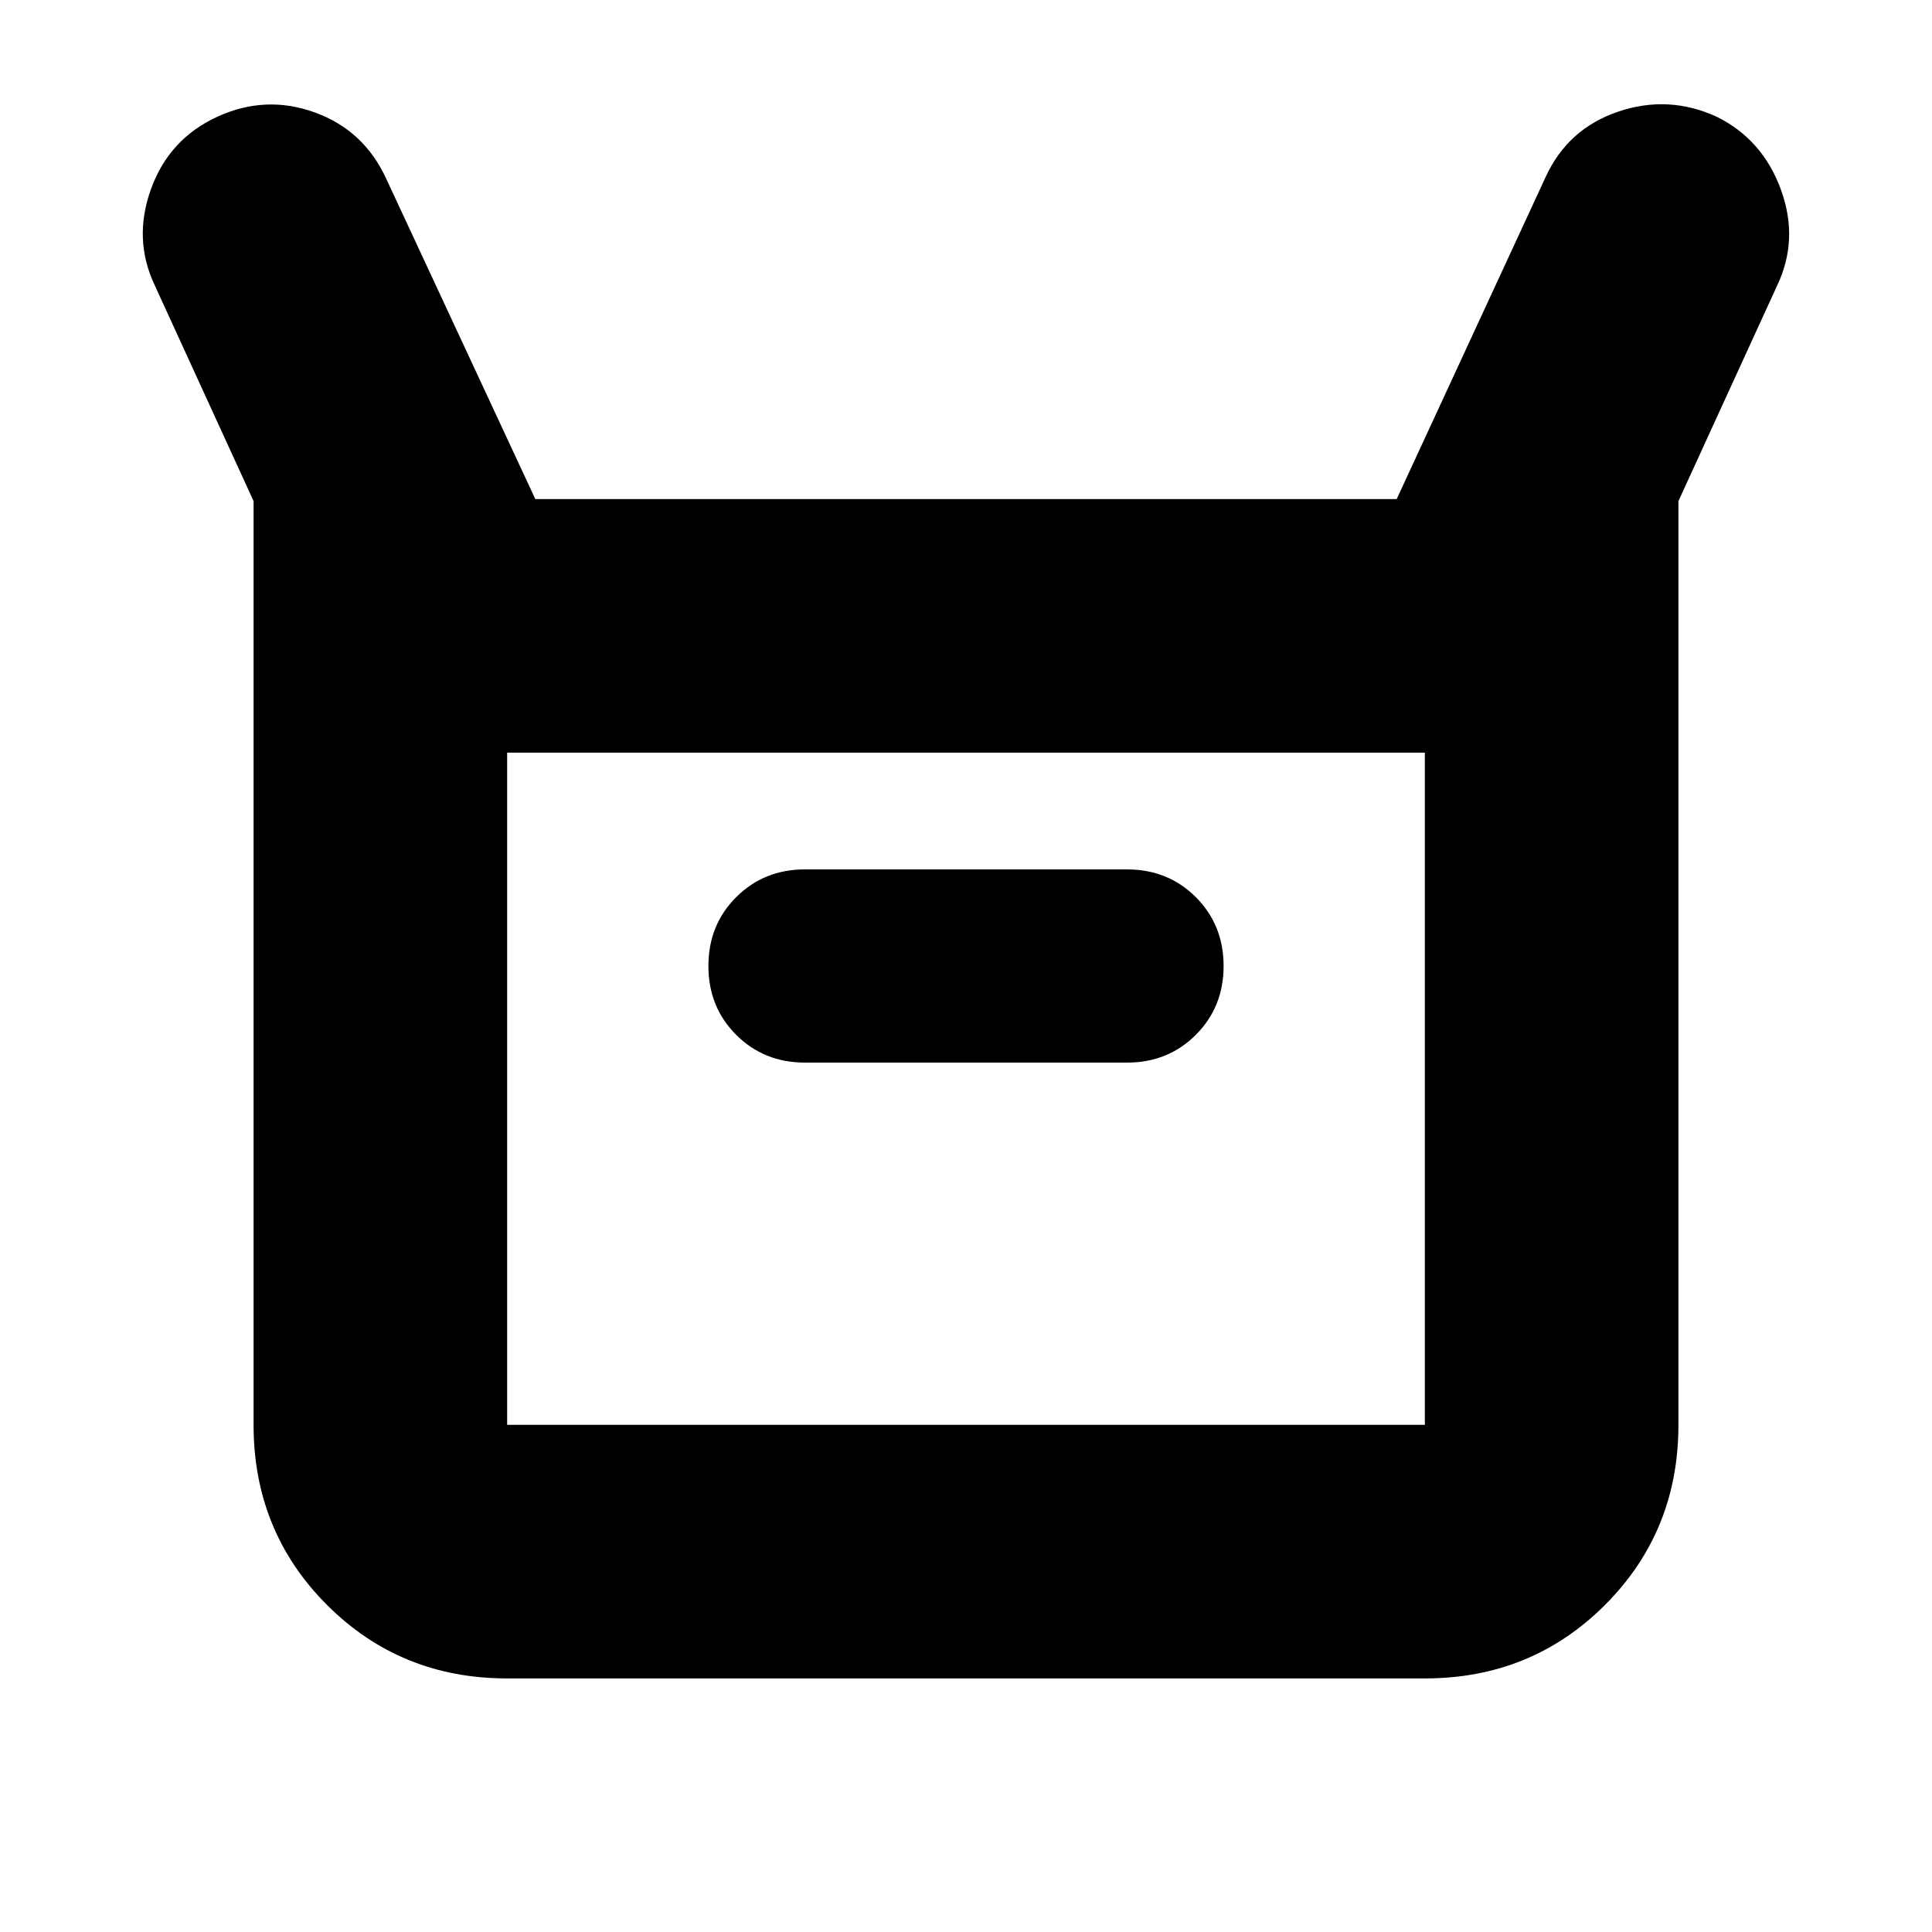 <svg xmlns="http://www.w3.org/2000/svg" height="24" viewBox="0 -960 960 960" width="24"><path d="M126-252v-459L77-818q-11-23-2-48t33-36q24-11 48.474-2.115Q180.947-895.231 192-871l74 159h428l74-160q11-24 36-32.5t49 2.5q22.778 11.237 31.889 36.118Q894-841 883-818l-49 107v459q0 53-36.5 89.5T708-126H252q-53 0-89.5-36.5T126-252Zm274-180h160q20.4 0 34.2-13.8Q608-459.6 608-480q0-20.4-13.8-34.2Q580.4-528 560-528H400q-20.4 0-34.2 13.8Q352-500.4 352-480q0 20.4 13.8 34.2Q379.6-432 400-432ZM252-252h456v-334H252v334Zm0 0v-334 334Z"/></svg>